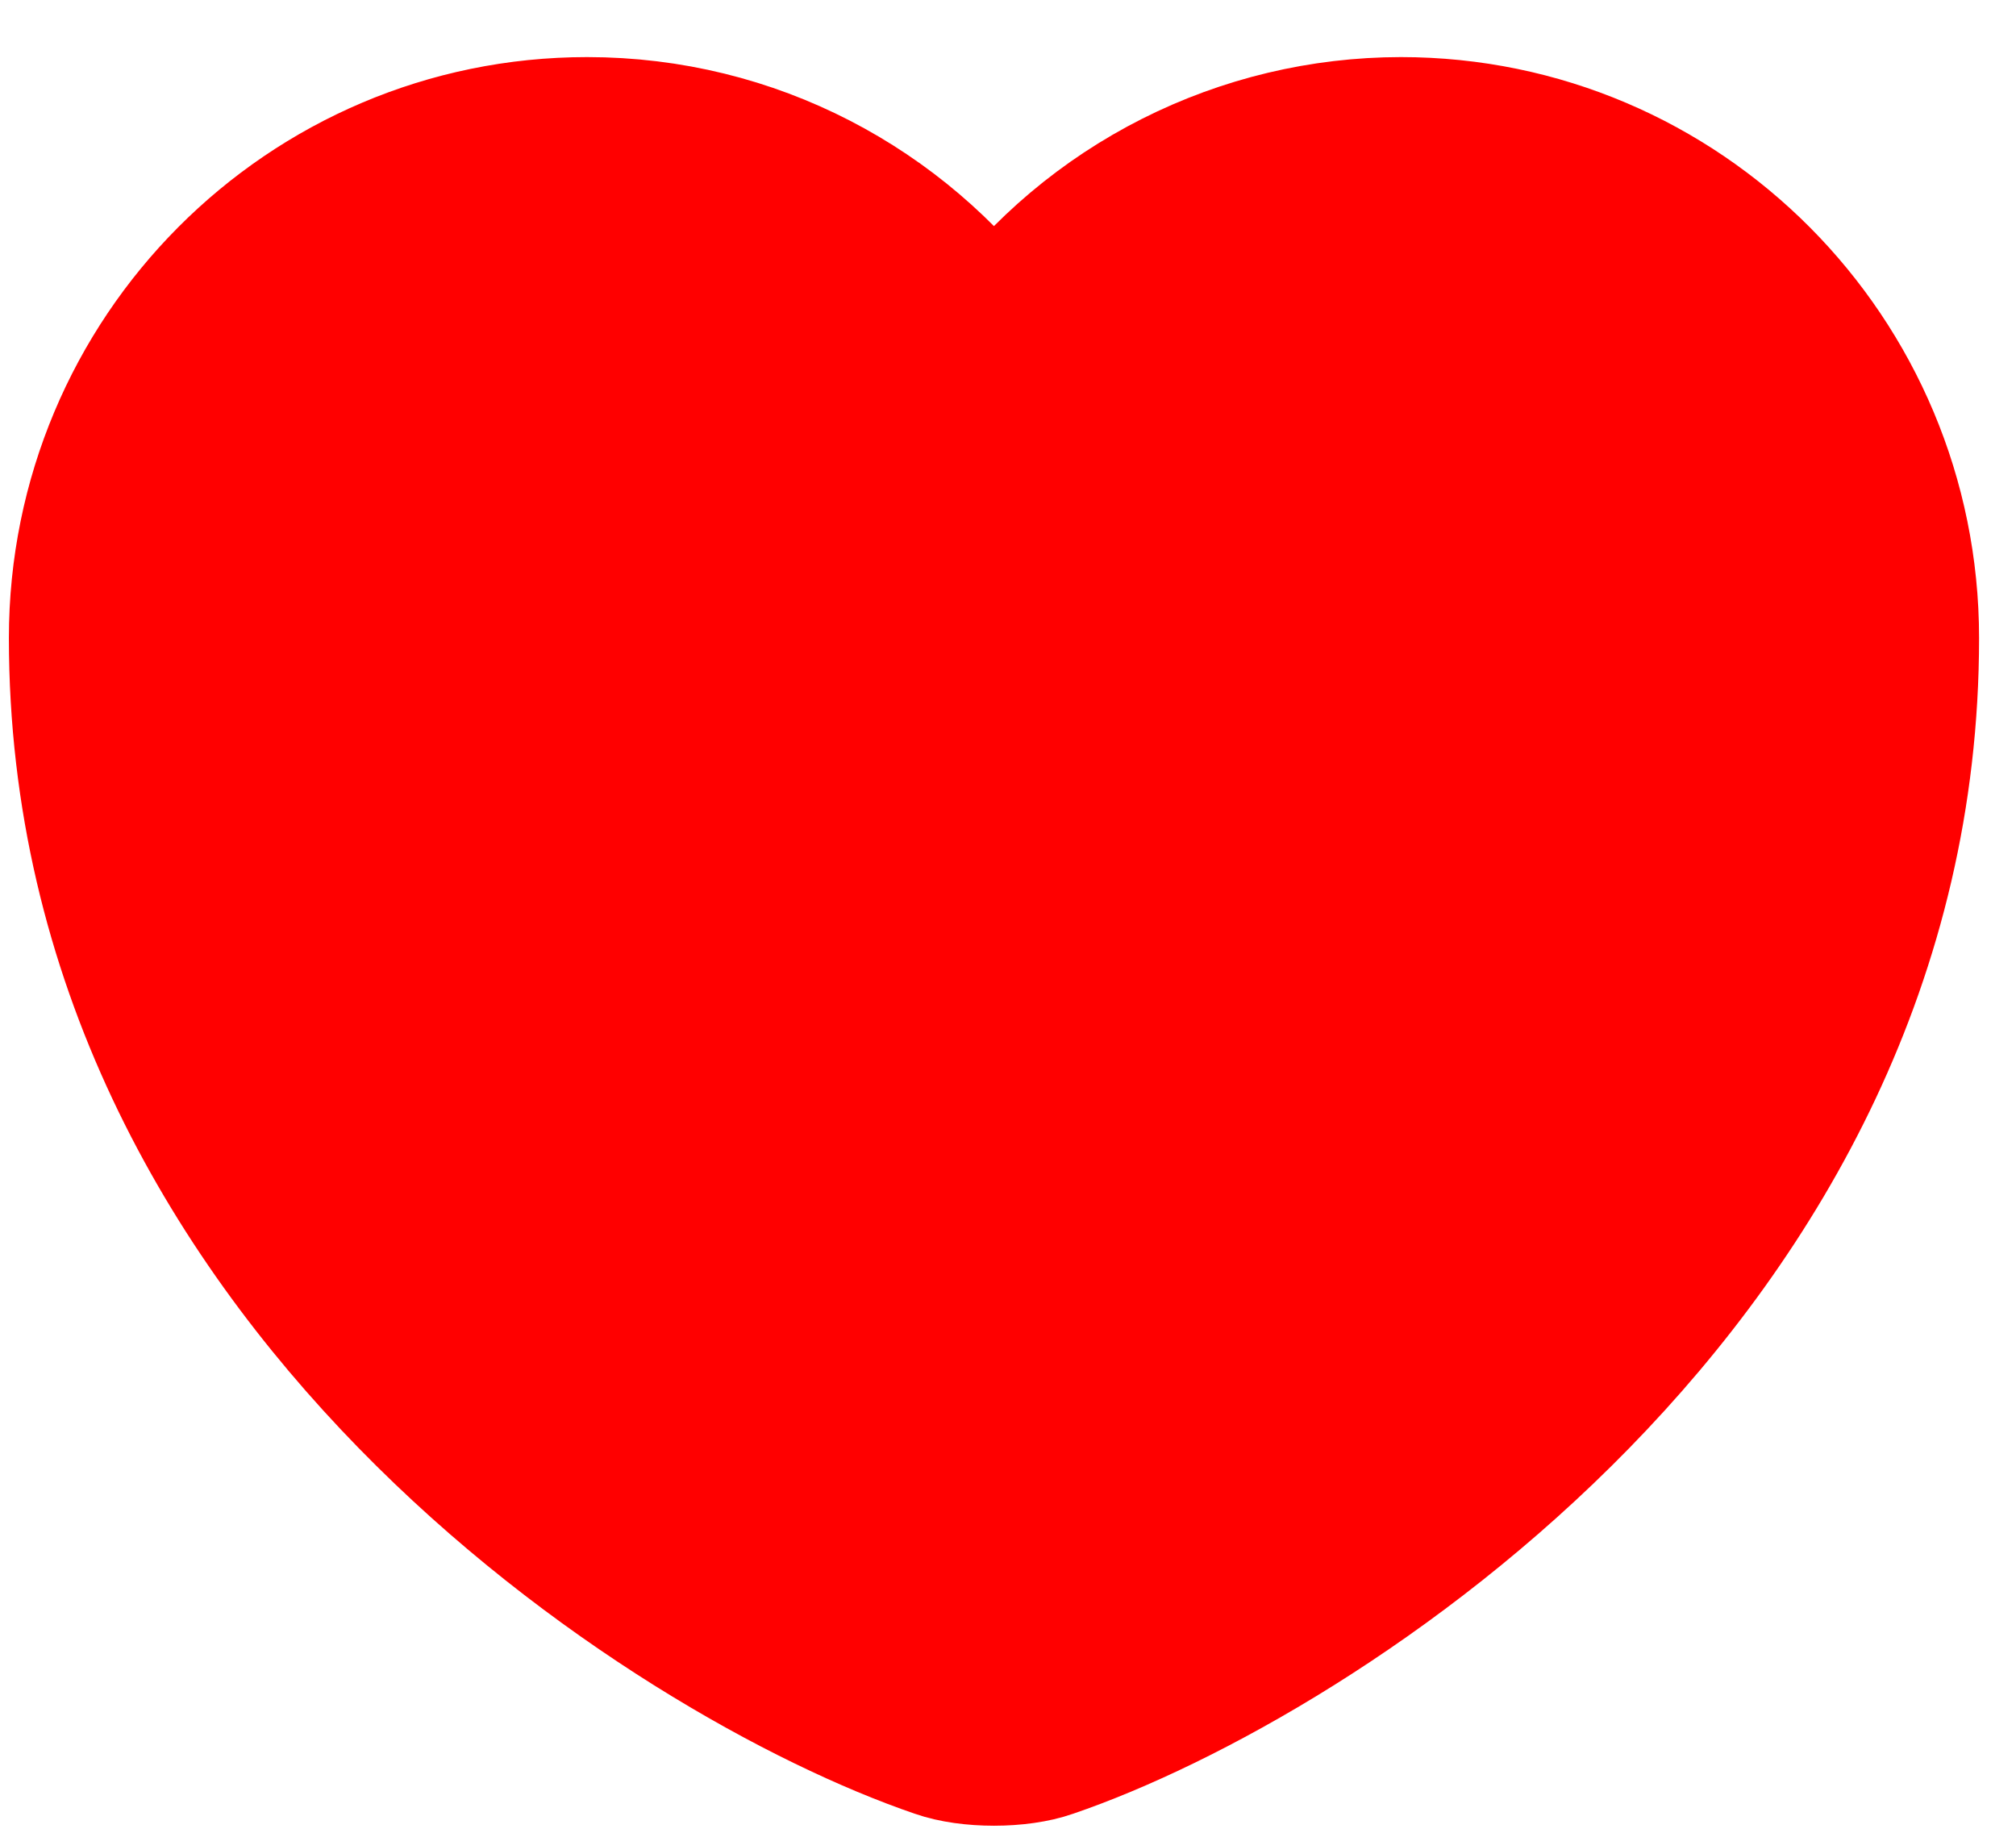 <svg width="22" height="20" viewBox="0 0 22 20" fill="none" xmlns="http://www.w3.org/2000/svg">
    <path
        d="M11.467 19.083C11.127 19.203 10.567 19.203 10.227 19.083C7.327 18.093 0.847 13.963 0.847 6.963C0.847 3.873 3.337 1.373 6.407 1.373C8.227 1.373 9.837 2.253 10.847 3.613C11.361 2.919 12.03 2.355 12.801 1.966C13.572 1.577 14.423 1.374 15.287 1.373C18.357 1.373 20.847 3.873 20.847 6.963C20.847 13.963 14.367 18.093 11.467 19.083Z"
        fill="#FF0000" stroke="#FF0000" stroke-width="1.5" stroke-linecap="round"
        stroke-linejoin="round" />
</svg>